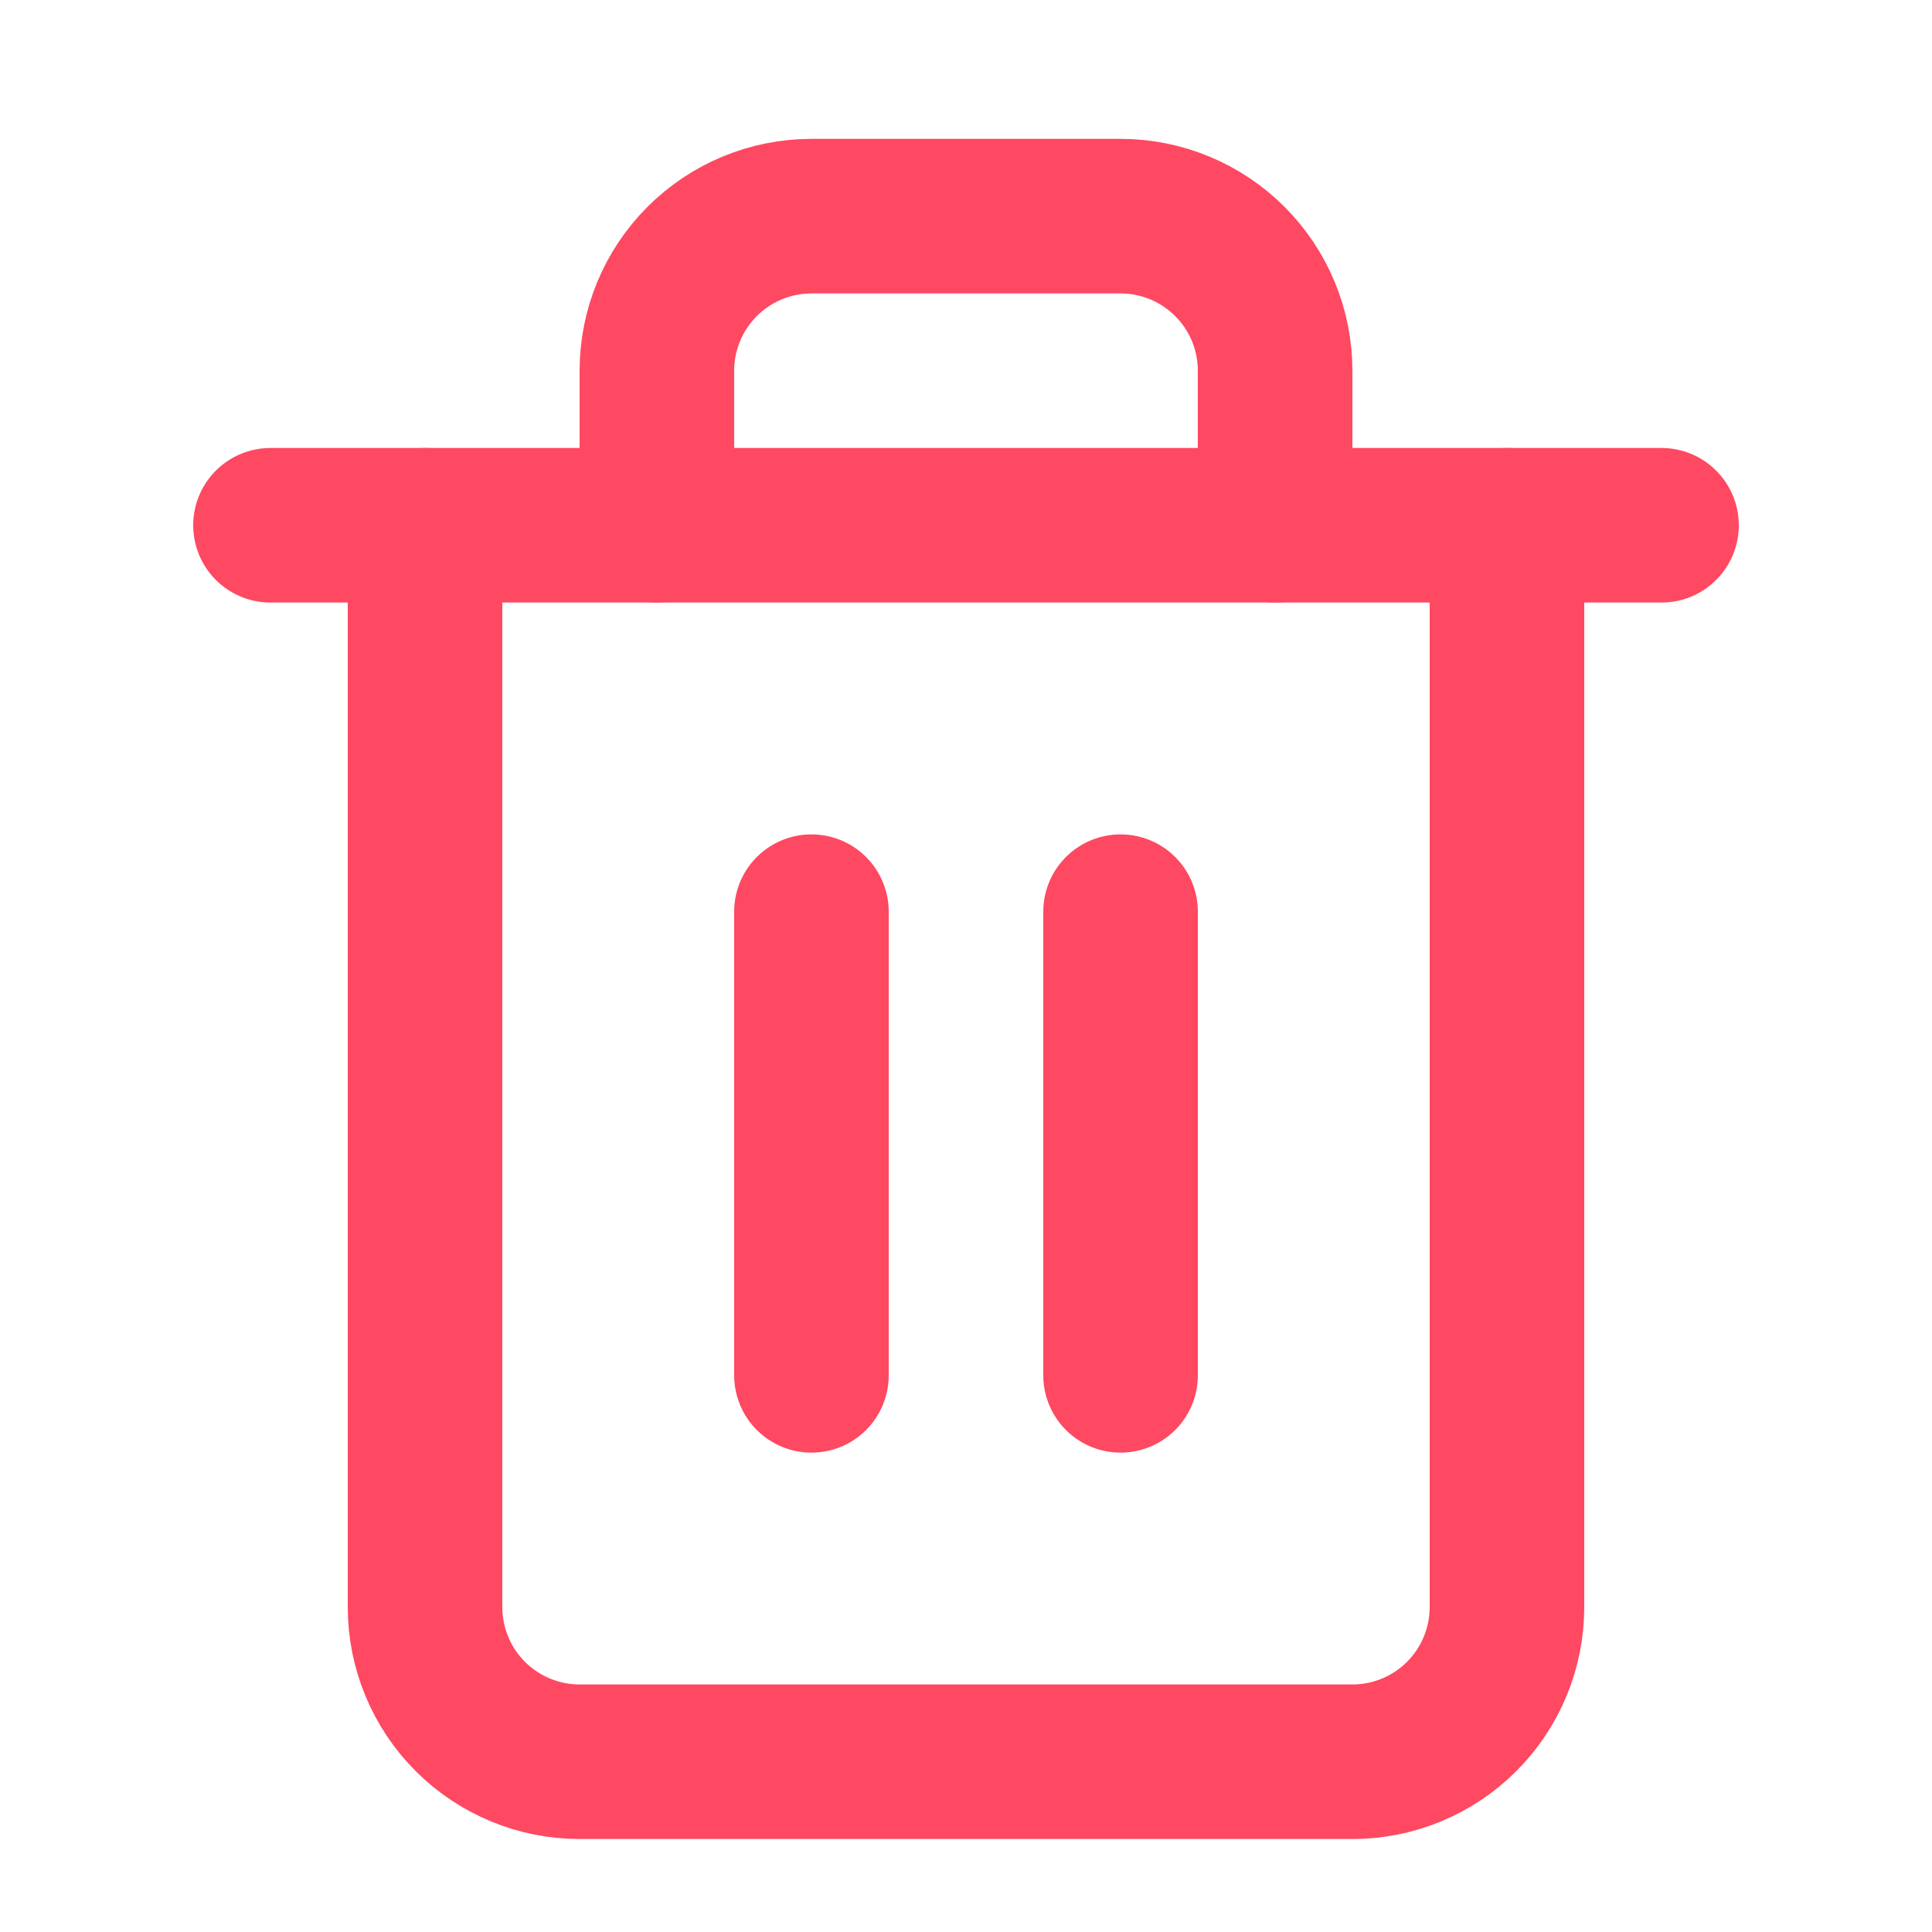 <svg width="25" height="25" viewBox="0 0 25 25" fill="none" xmlns="http://www.w3.org/2000/svg">
<path d="M3.5 6.797H5.5H21.5" stroke="#FF4861" stroke-width="2" stroke-linecap="round" stroke-linejoin="round"/>
<path d="M19.5 6.797V20.797C19.5 21.327 19.289 21.836 18.914 22.211C18.539 22.586 18.03 22.797 17.5 22.797H7.5C6.97 22.797 6.461 22.586 6.086 22.211C5.711 21.836 5.5 21.327 5.5 20.797V6.797M8.5 6.797V4.797C8.5 4.266 8.711 3.758 9.086 3.383C9.461 3.008 9.97 2.797 10.5 2.797H14.5C15.03 2.797 15.539 3.008 15.914 3.383C16.289 3.758 16.5 4.266 16.5 4.797V6.797" stroke="#FF4861" stroke-width="2" stroke-linecap="round" stroke-linejoin="round"/>
<path d="M10.5 11.797V17.797" stroke="#FF4861" stroke-width="2" stroke-linecap="round" stroke-linejoin="round"/>
<path d="M14.5 11.797V17.797" stroke="#FF4861" stroke-width="2" stroke-linecap="round" stroke-linejoin="round"/>
</svg>
